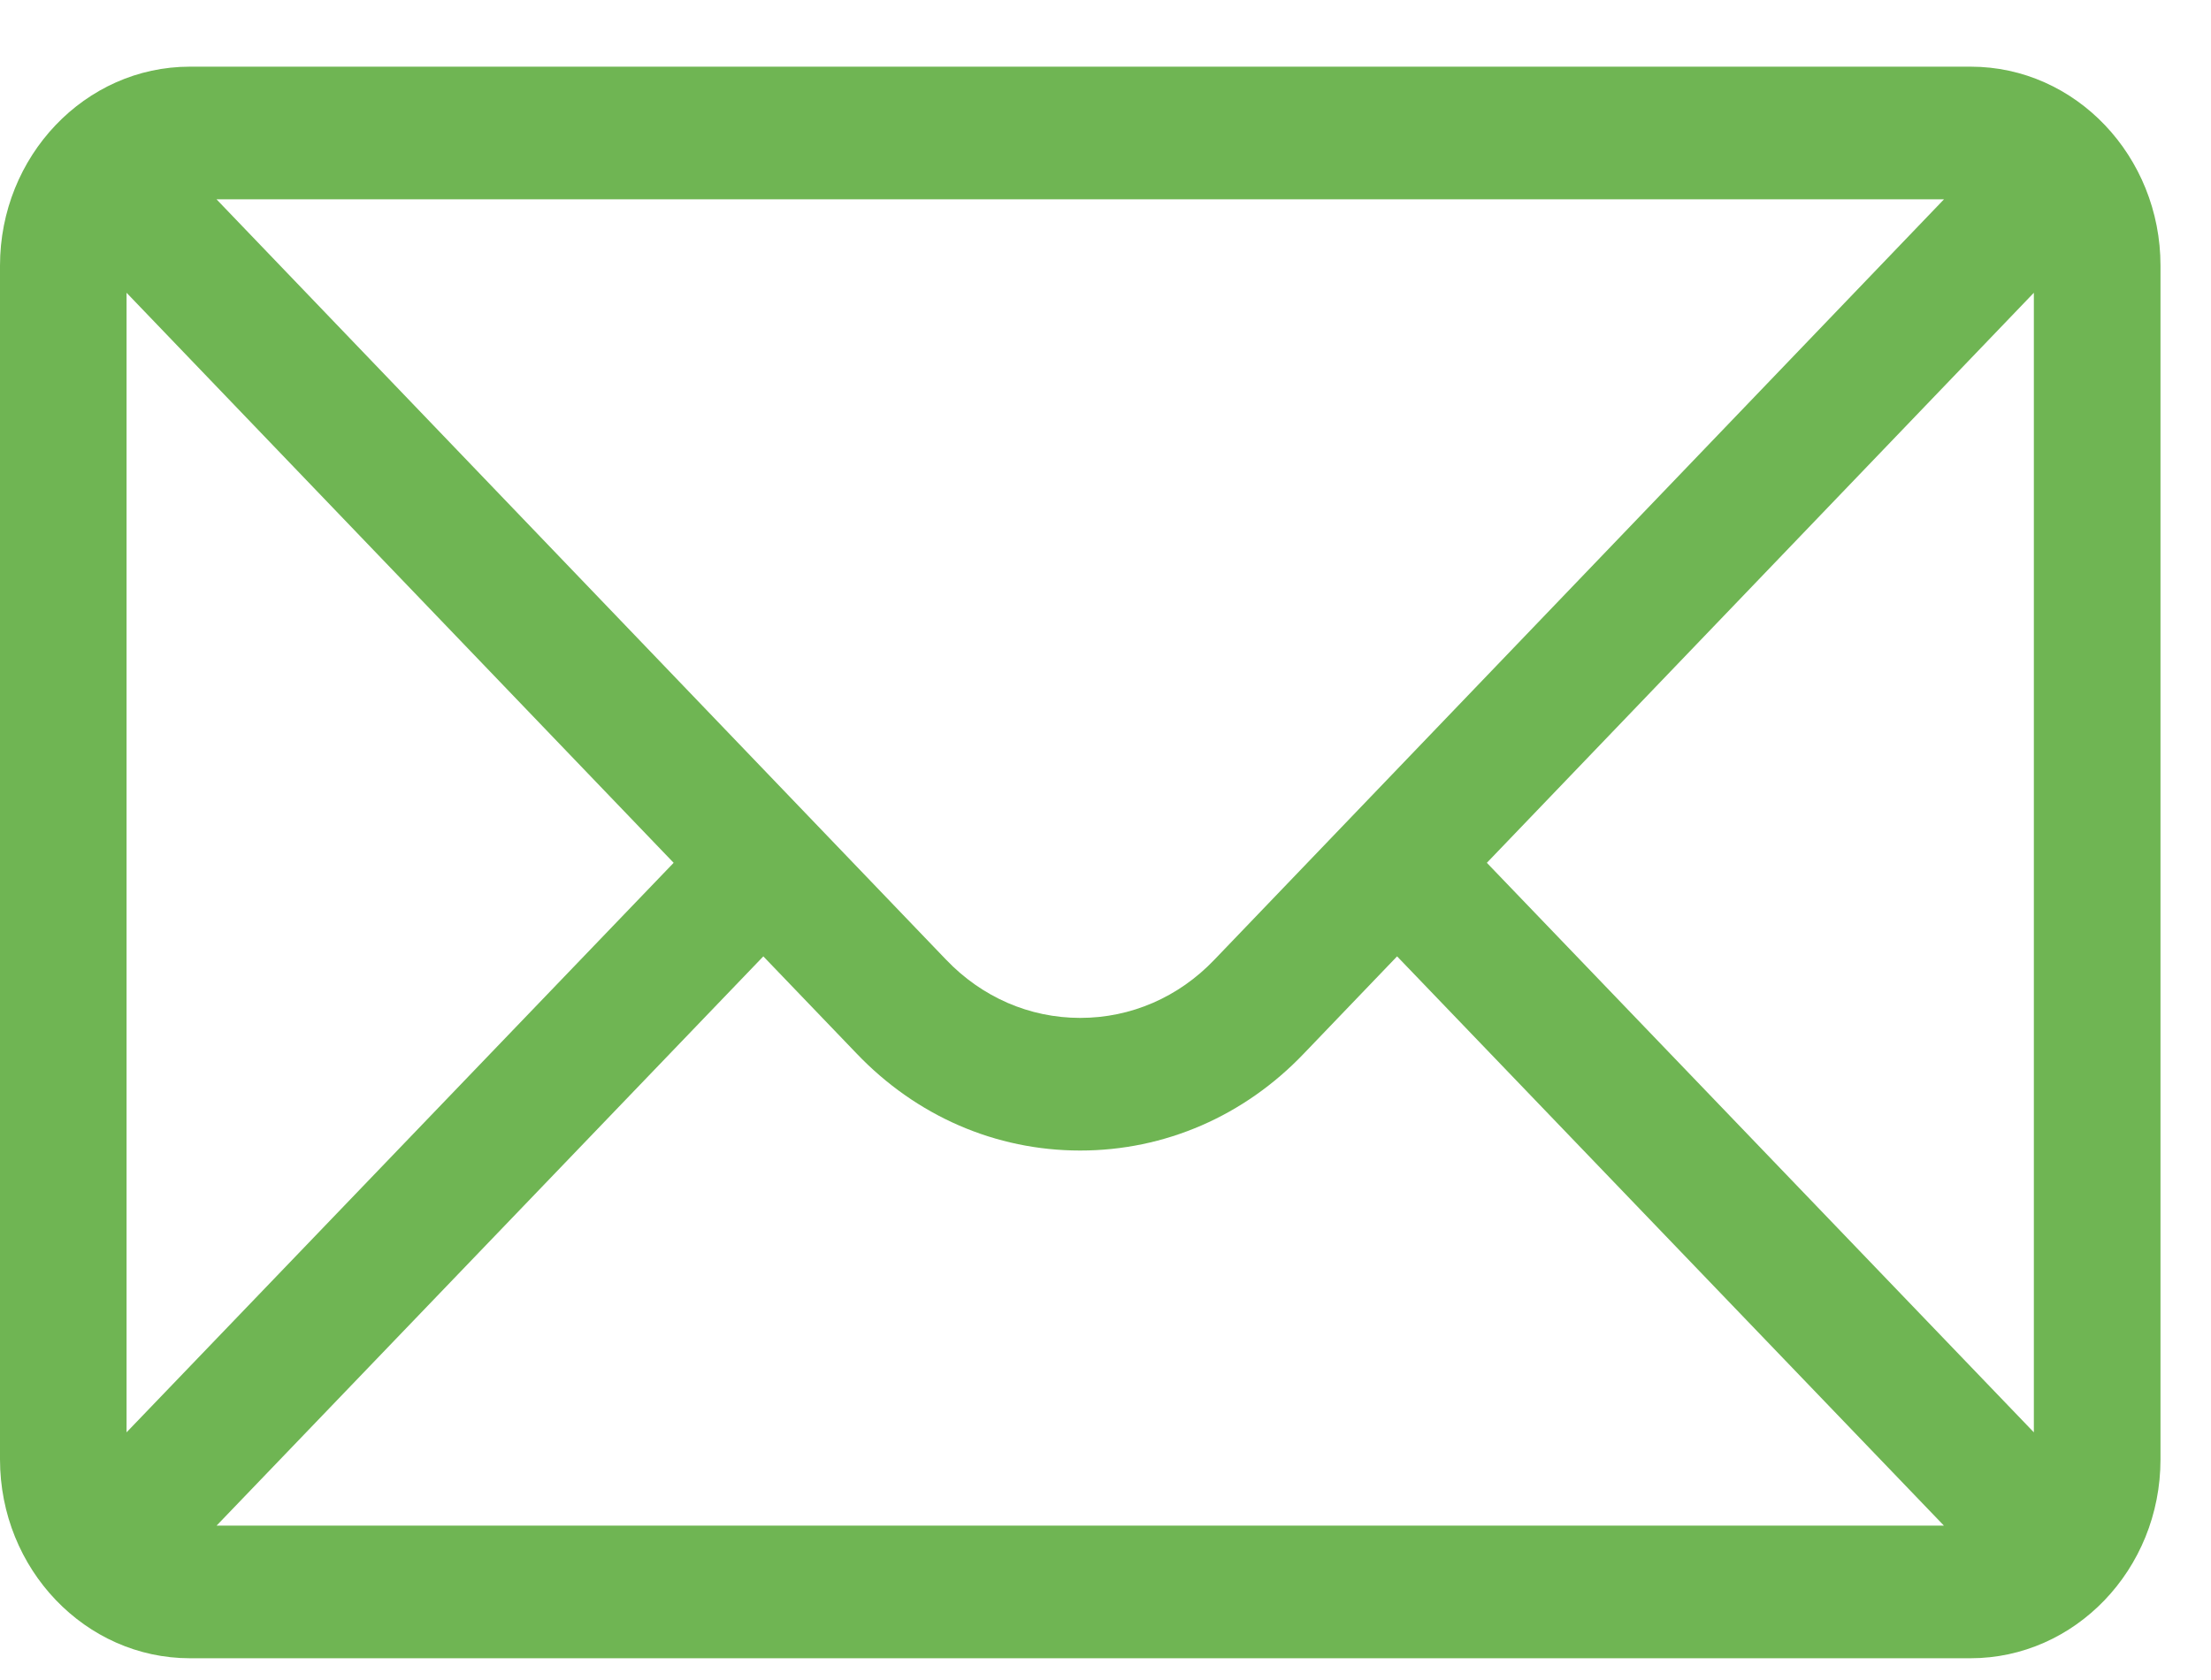 <svg width="25" height="19" viewBox="0 0 25 19" fill="none" xmlns="http://www.w3.org/2000/svg">
<path d="M22.282 0.754H2.147C0.961 0.754 0 1.767 0 3.004V16.504C0 17.749 0.968 18.754 2.147 18.754H22.282C23.458 18.754 24.429 17.753 24.429 16.504V3.004C24.429 1.77 23.472 0.754 22.282 0.754ZM21.981 2.254C21.542 2.712 13.993 10.581 13.732 10.853C13.327 11.278 12.788 11.512 12.214 11.512C11.641 11.512 11.102 11.278 10.695 10.851C10.52 10.669 3.054 2.886 2.448 2.254H21.981ZM1.431 16.199V3.311L7.617 9.758L1.431 16.199ZM2.449 17.254L8.631 10.816L9.684 11.913C10.36 12.622 11.258 13.012 12.214 13.012C13.17 13.012 14.069 12.622 14.743 11.915L15.797 10.816L21.98 17.254H2.449ZM22.997 16.199L16.812 9.758L22.997 3.311V16.199Z" fill="#6FB553"/>
</svg>
